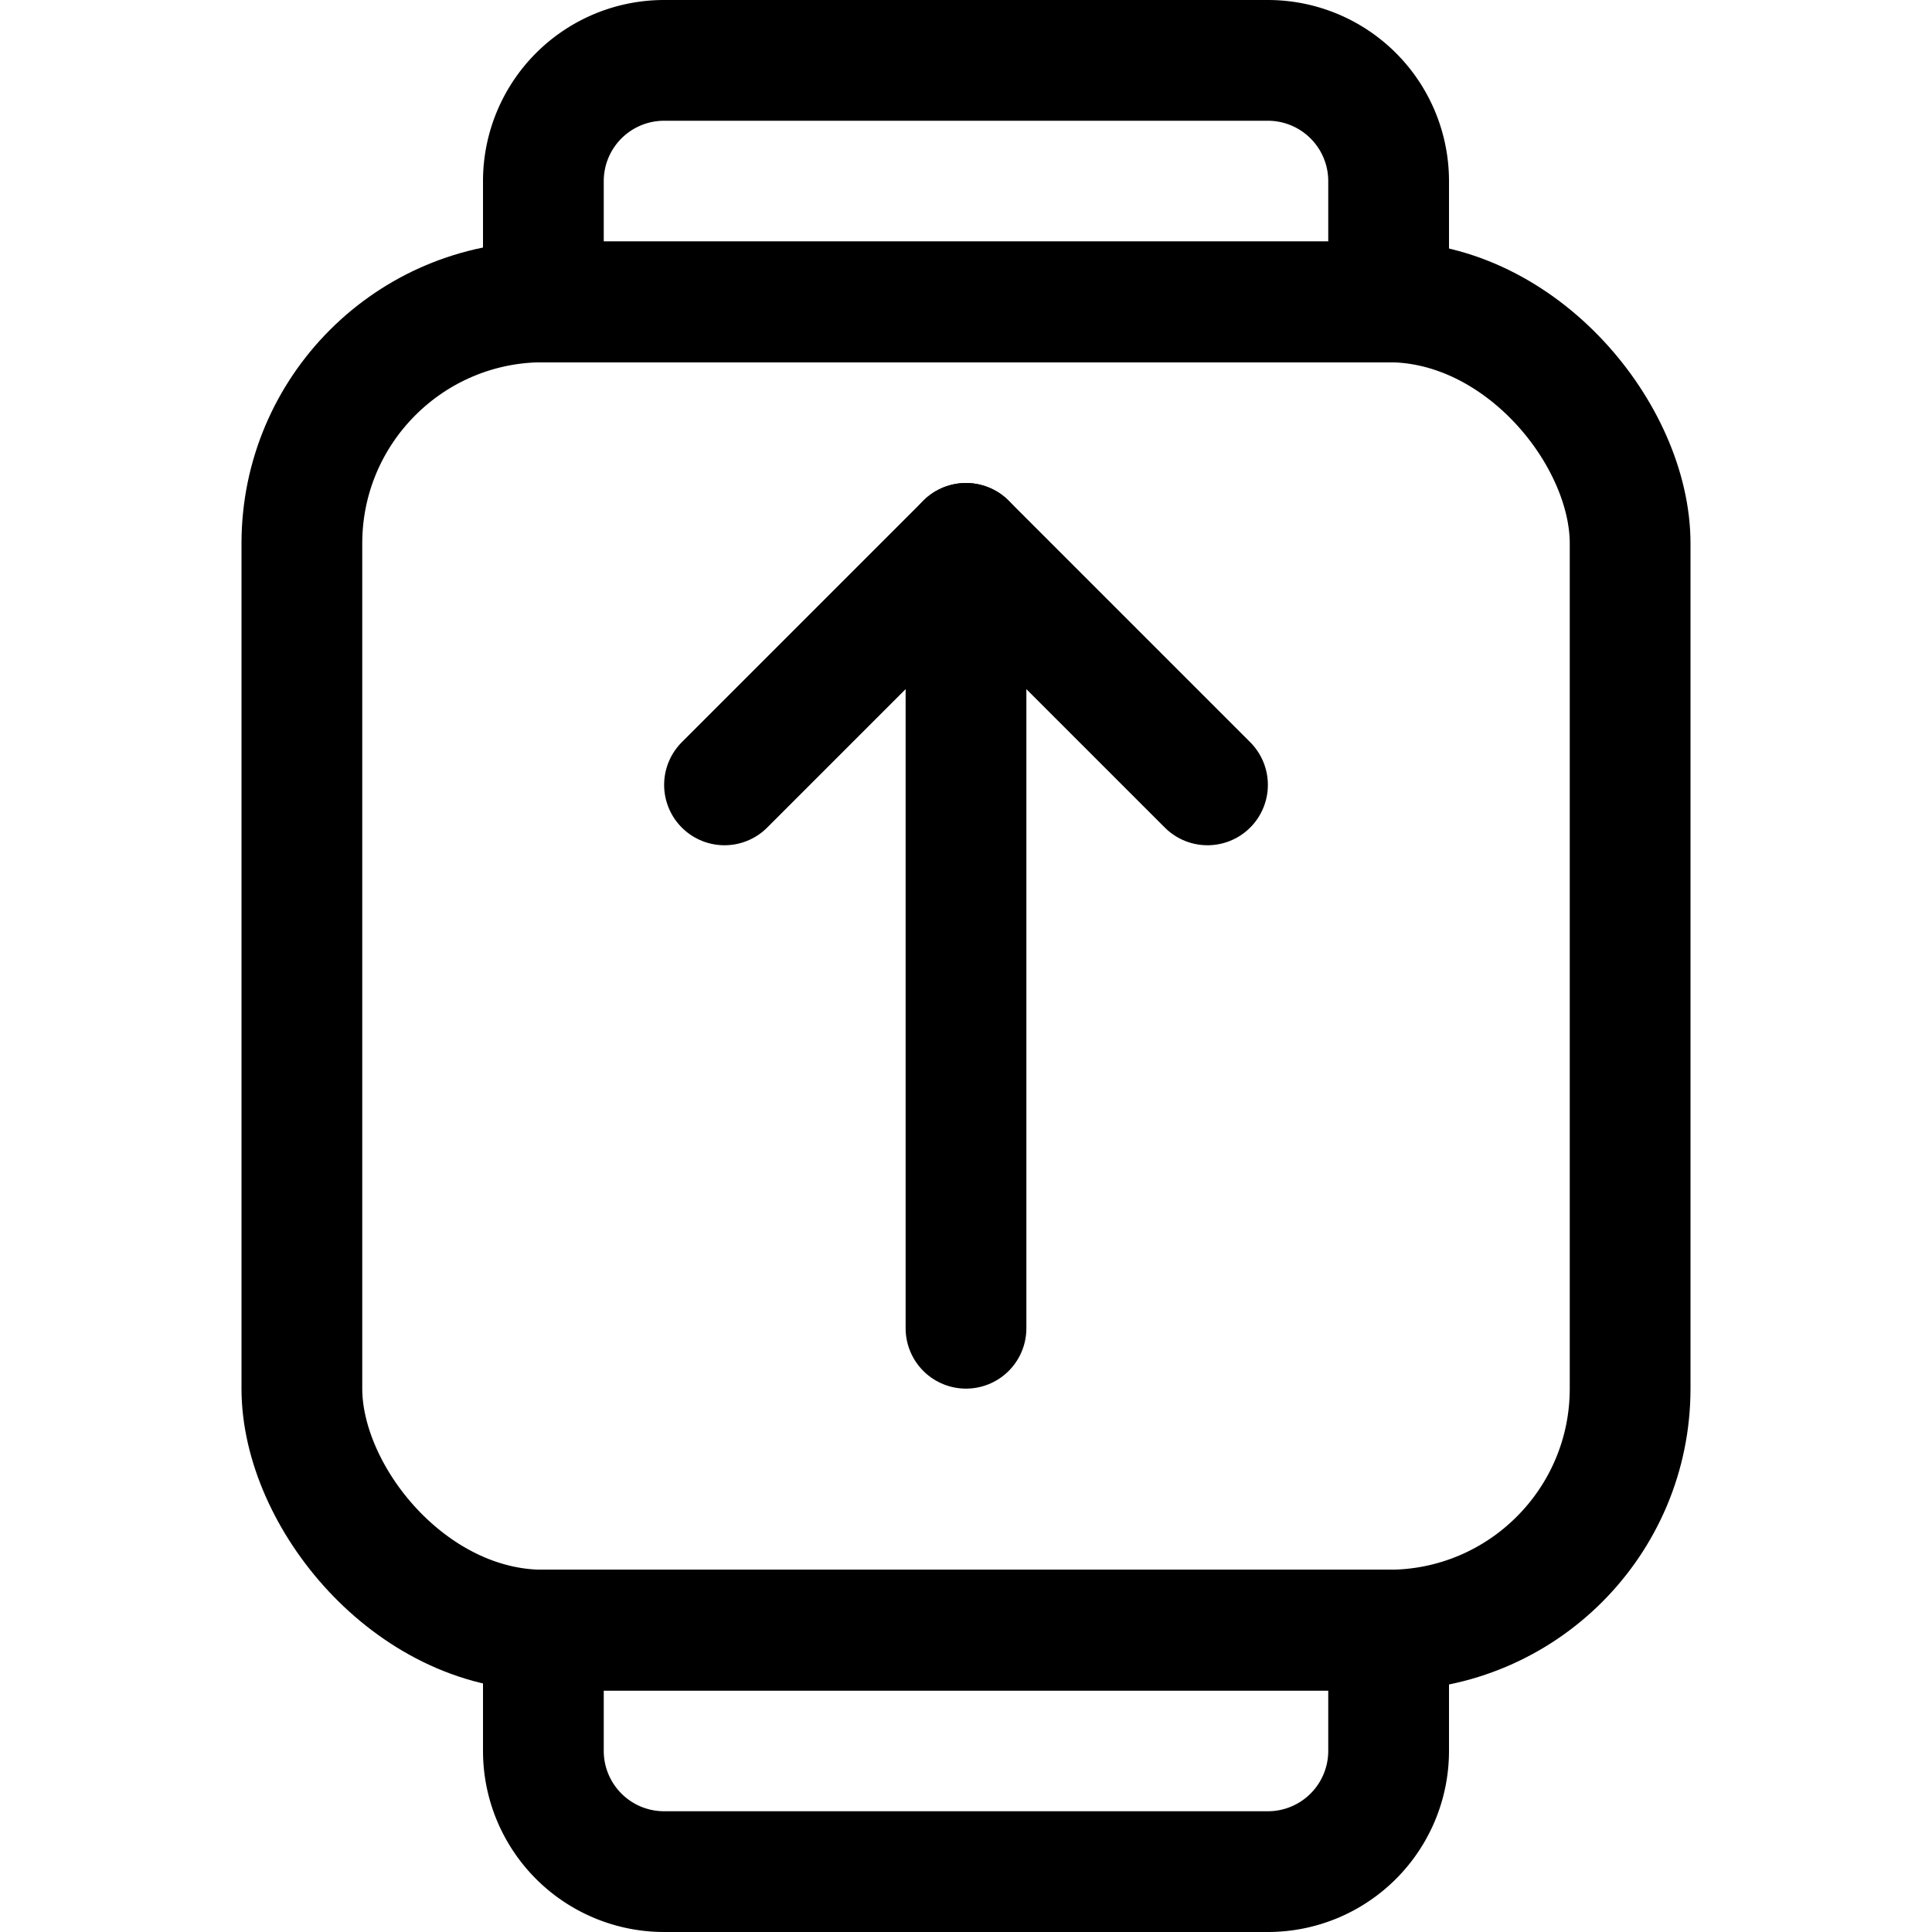 <svg xmlns="http://www.w3.org/2000/svg" viewBox="0 0 24 24"><defs><style>.a{fill:none;stroke:currentColor;stroke-linecap:round;stroke-linejoin:round;stroke-width:1.5px;}</style></defs><title>smart-watch-square-upload</title><rect class="a" x="3.75" y="3.75" width="16.5" height="16.5" rx="3" ry="3"/><path class="a" d="M17.25,3.75H6.75V2.25A1.5,1.5,0,0,1,8.25.75h7.5a1.5,1.5,0,0,1,1.5,1.5Z"/><path class="a" d="M15.75,23.25H8.25a1.5,1.5,0,0,1-1.5-1.5v-1.5h10.5v1.5A1.5,1.5,0,0,1,15.75,23.25Z"/><polyline class="a" points="9 9.75 12 6.75 15 9.75"/><line class="a" x1="12" y1="6.75" x2="12" y2="16.5"/></svg>